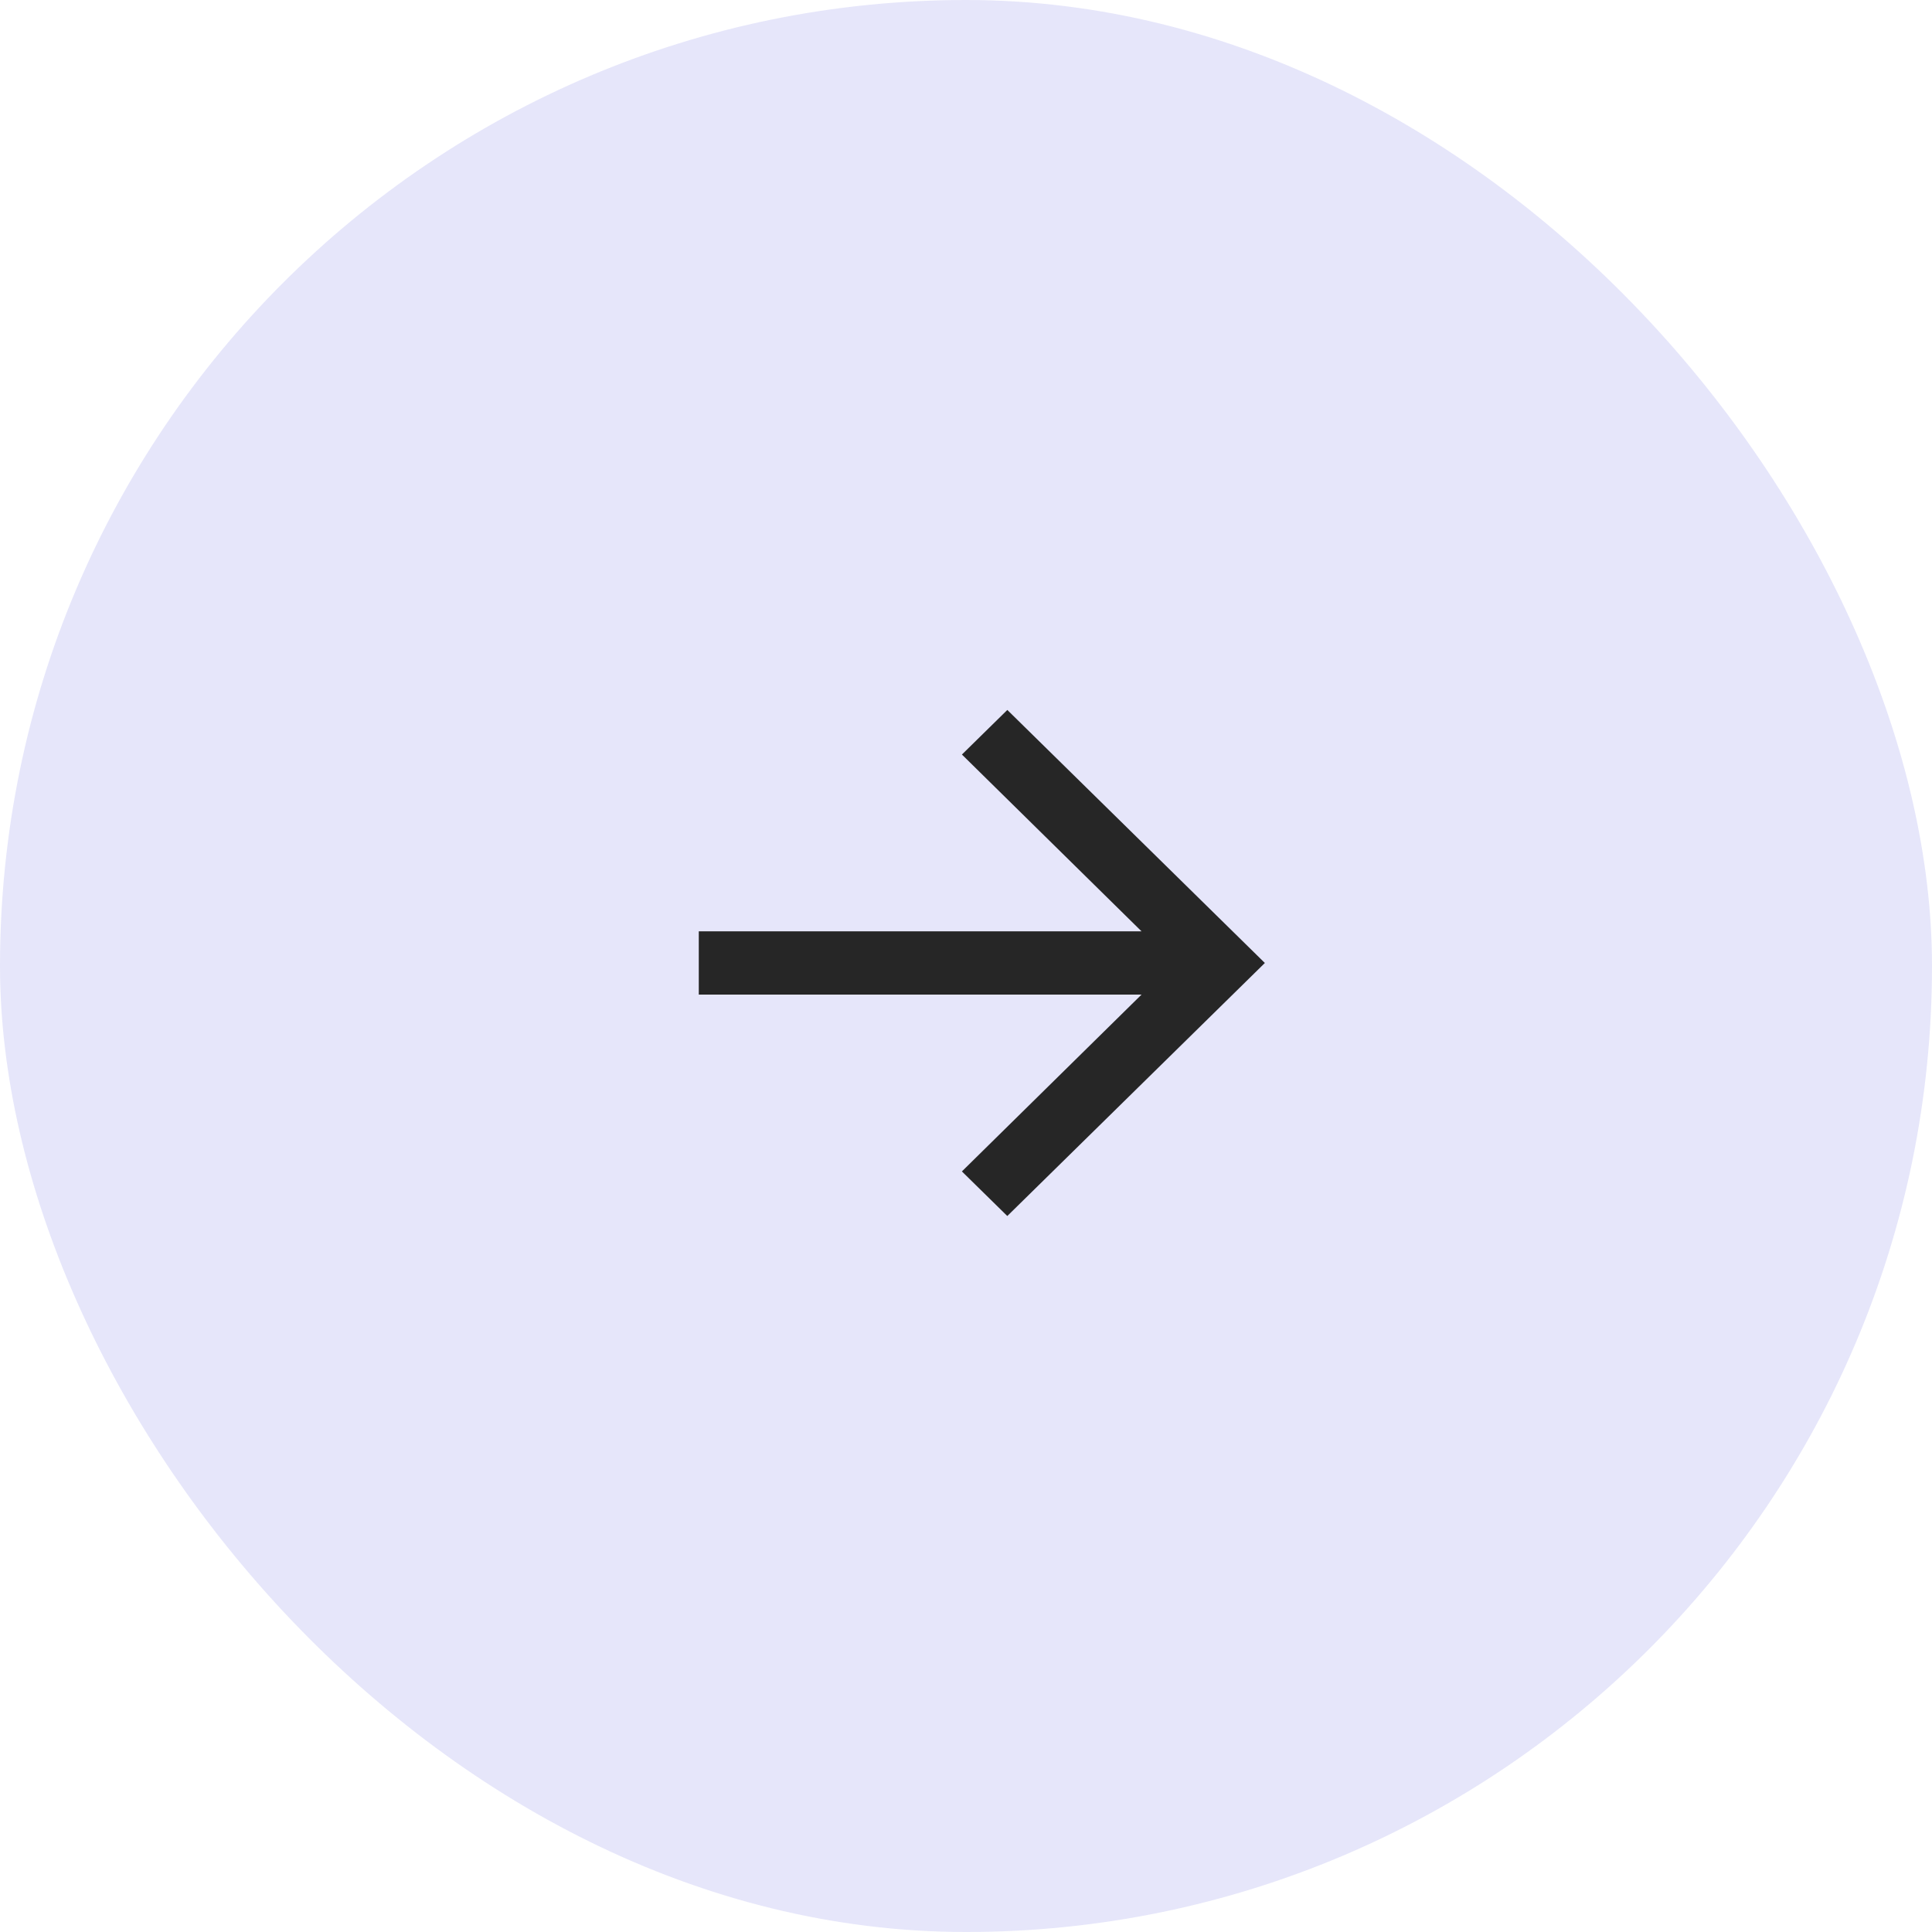 <svg id="img" xmlns="http://www.w3.org/2000/svg" width="64" height="64" viewBox="0 0 64 64" fill="none">
  <rect width="64" height="64" rx="32" fill="#E6E6FA"/>
  <path d="M33.369 23.518L31.865 24.995L37.815 30.852L23.148 30.852L23.148 32.947L37.815 32.947L31.864 38.805L33.368 40.282L41.9 31.9L33.369 23.518Z" fill="#262626"/>
</svg>